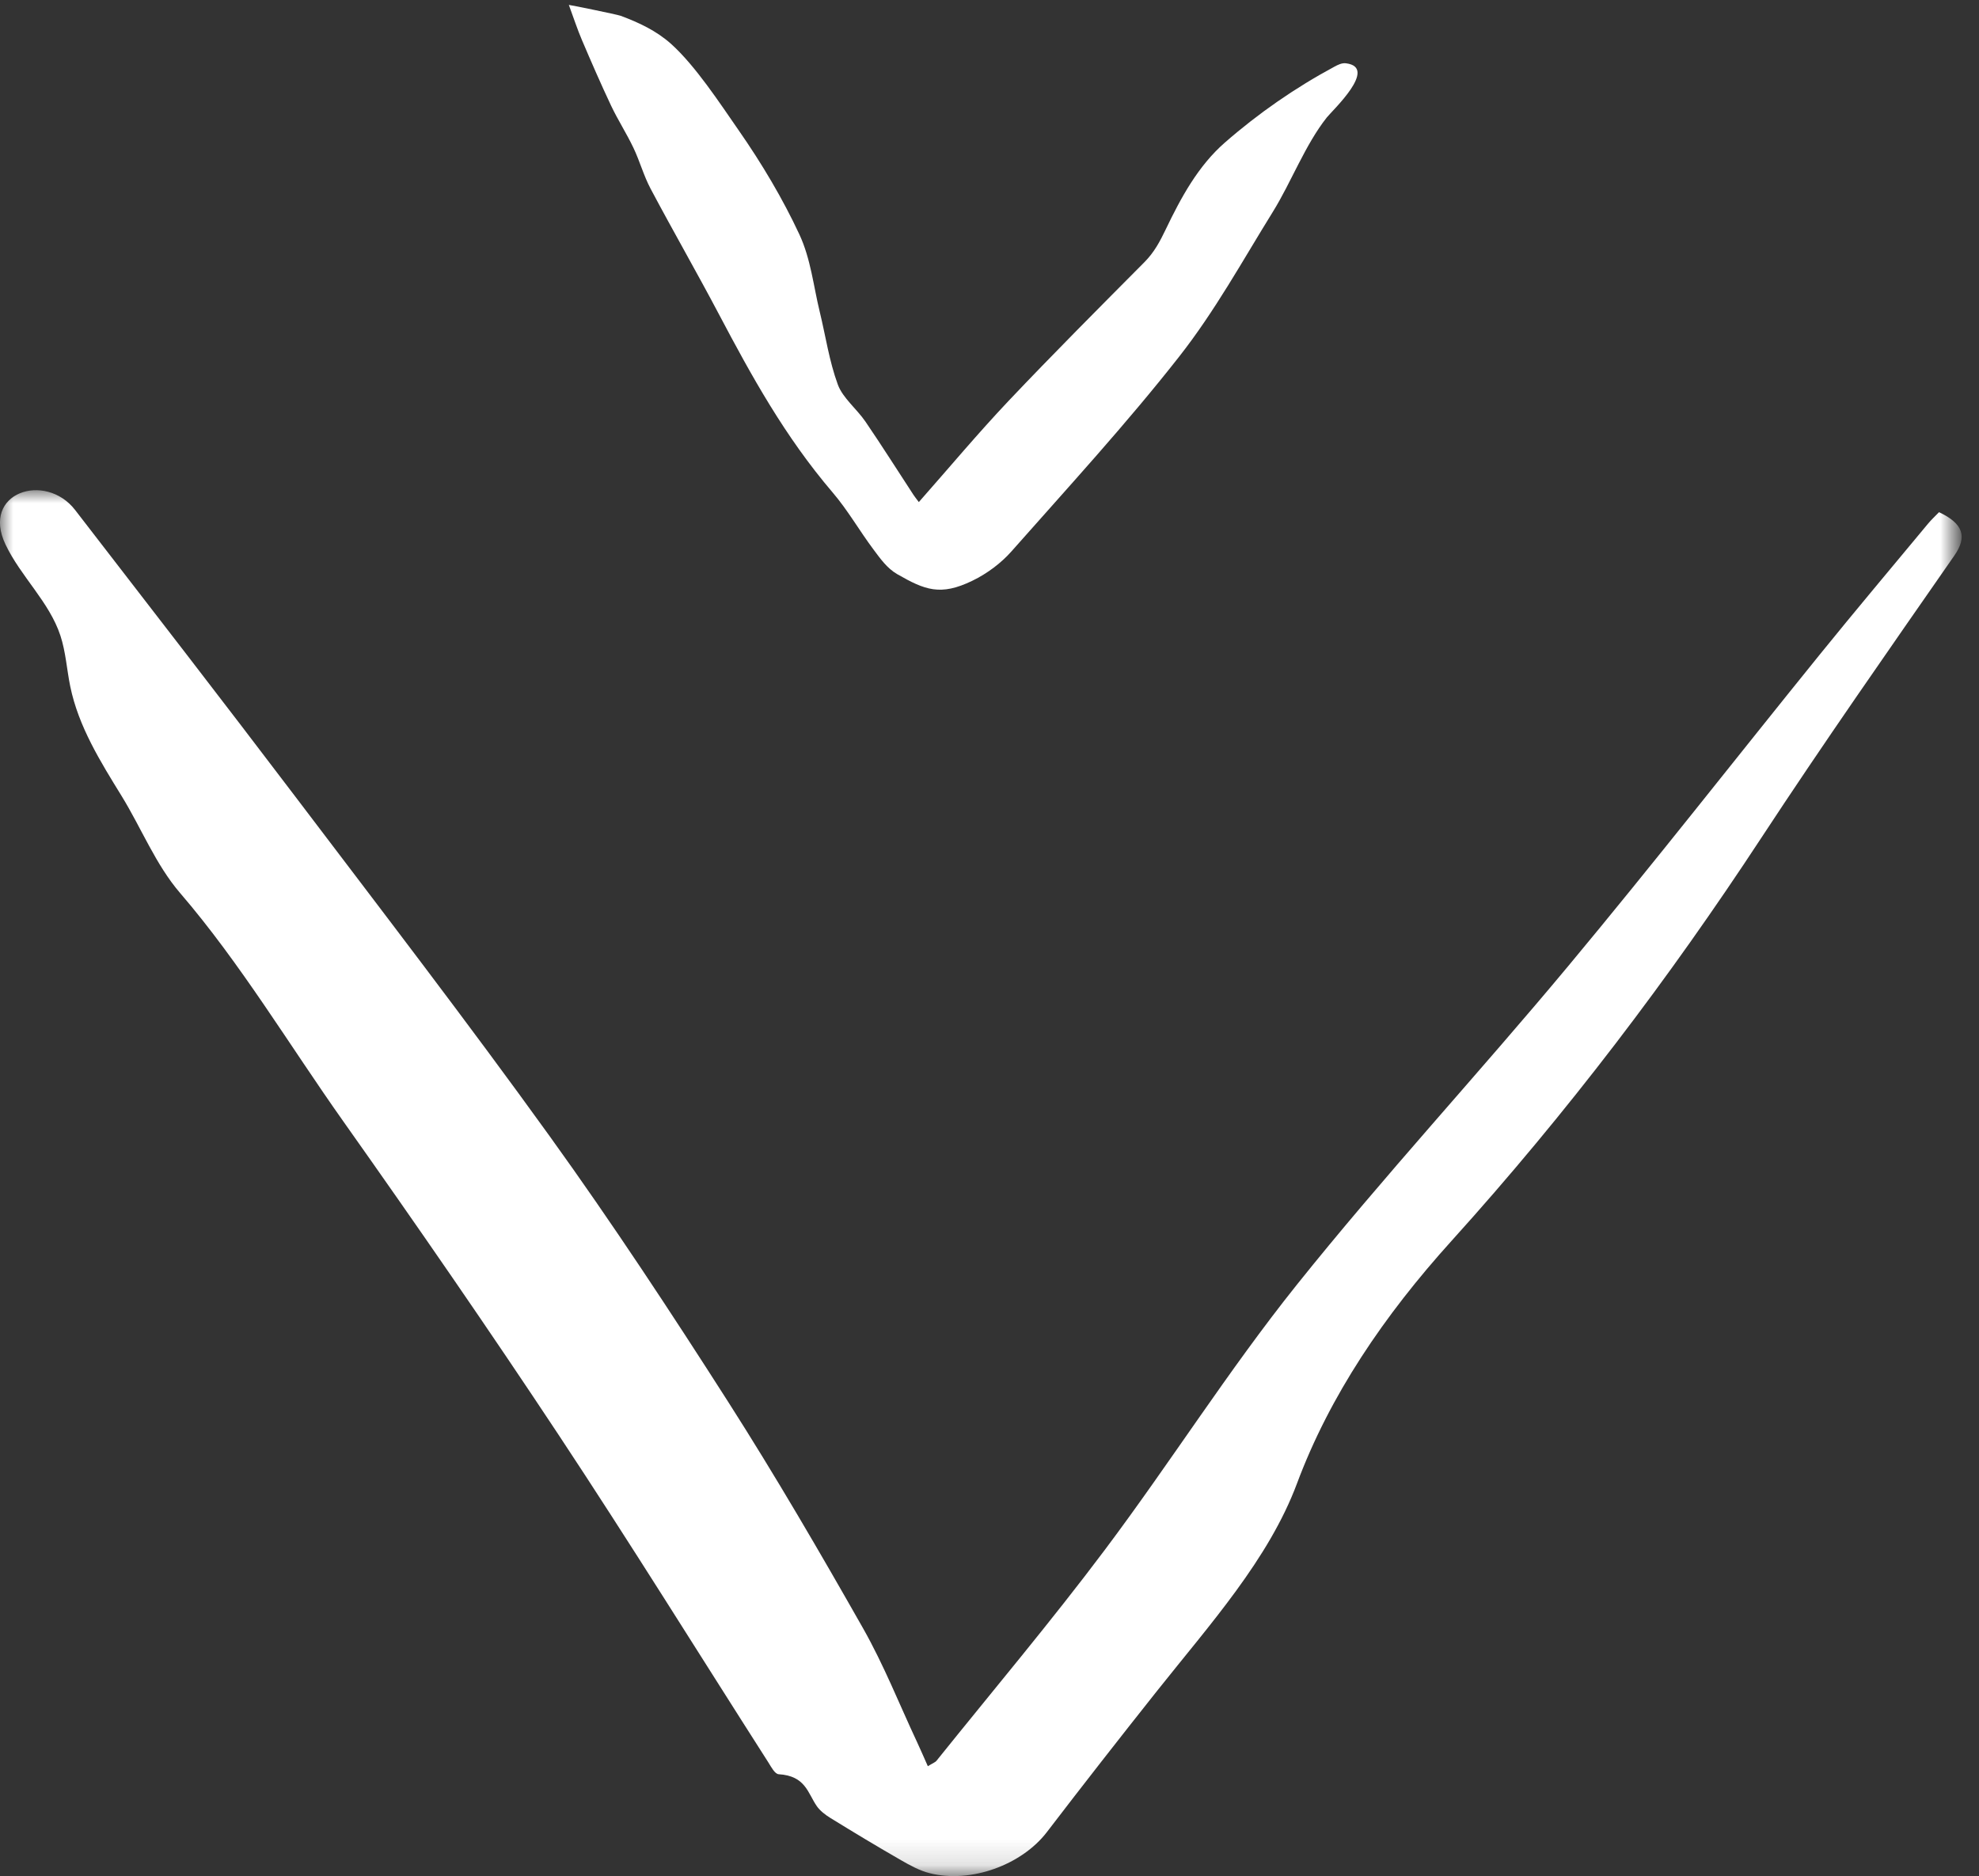 <?xml version="1.0" encoding="utf-8"?>
<!-- Generator: Adobe Illustrator 16.0.4, SVG Export Plug-In . SVG Version: 6.00 Build 0)  -->
<!DOCTYPE svg PUBLIC "-//W3C//DTD SVG 1.1//EN" "http://www.w3.org/Graphics/SVG/1.1/DTD/svg11.dtd">
<svg version="1.1" id="Ebene_1" xmlns:sketch="http://www.bohemiancoding.com/sketch/ns"
	 xmlns="http://www.w3.org/2000/svg" xmlns:xlink="http://www.w3.org/1999/xlink" x="0px" y="0px" width="77px" height="73px"
	 viewBox="0 0 77 73" enable-background="new 0 0 77 73" xml:space="preserve">
<rect x="0" y="0" width="77" height="73" fill="#333333" stroke="none"/>
<title>Arrow</title>
<desc>Created with Sketch.</desc>
<path id="Fill-1" sketch:type="MSShapeGroup" fill="#ffffff" d="M35.75,19.536c1.202-1.361,2.297-2.673,3.489-3.934
	c1.724-1.82,3.509-3.609,5.287-5.399c0.391-0.394,0.607-0.813,0.83-1.275c0.59-1.231,1.258-2.468,2.299-3.378
	c1.304-1.14,2.738-2.134,4.266-2.956c0.139-0.075,0.292-0.152,0.451-0.131c1.268,0.162-0.537,1.839-0.749,2.108
	c-0.849,1.075-1.378,2.511-2.103,3.679c-1.175,1.893-2.238,3.84-3.646,5.633c-2.032,2.59-4.31,5.072-6.526,7.578
	c-0.389,0.439-0.925,0.85-1.513,1.135c-1.249,0.607-1.853,0.359-2.927-0.256c-0.398-0.23-0.663-0.613-0.92-0.956
	c-0.552-0.736-0.994-1.523-1.599-2.231c-1.853-2.171-3.154-4.534-4.412-6.917c-0.863-1.636-1.793-3.253-2.661-4.888
	c-0.275-0.517-0.42-1.072-0.671-1.597C24.383,5.2,24.042,4.67,23.78,4.119c-0.399-0.845-0.77-1.698-1.134-2.552
	c-0.179-0.417-0.316-0.842-0.513-1.376c-0.002-0.01,1.873,0.371,2.014,0.423c0.709,0.262,1.4,0.588,1.967,1.097
	C27.06,2.564,28,4.004,28.738,5.066c0.909,1.306,1.716,2.665,2.364,4.054c0.445,0.956,0.547,2.002,0.792,3.009
	c0.231,0.948,0.367,1.915,0.706,2.839c0.189,0.514,0.739,0.948,1.074,1.438c0.641,0.94,1.244,1.896,1.864,2.843
	C35.59,19.328,35.65,19.404,35.75,19.536"/>
<g id="Group-5">
	<g id="Clip-4">
	</g>
	<defs>
		<filter id="Adobe_OpacityMaskFilter" filterUnits="userSpaceOnUse" x="0" y="19.075" width="76.326" height="53.925">
			<feColorMatrix  type="matrix" values="1 0 0 0 0  0 1 0 0 0  0 0 1 0 0  0 0 0 1 0"/>
		</filter>
	</defs>
	<mask maskUnits="userSpaceOnUse" x="0" y="19.075" width="76.326" height="53.925" id="mask-2">
		<g filter="url(#Adobe_OpacityMaskFilter)">
			<path id="path-1" fill="#FFFFFF" d="M0,0.19h76.326V73H0"/>
		</g>
	</mask>
	<path id="Fill-3" sketch:type="MSShapeGroup" mask="url(#mask-2)" fill="#ffffff" d="M75.445,19.929
		c-0.145,0.15-0.3,0.293-0.429,0.449c-1.411,1.699-2.836,3.392-4.221,5.103c-3.265,4.034-6.444,8.106-9.776,12.107
		c-3.465,4.163-7.201,8.201-10.567,12.409c-2.675,3.347-4.903,6.895-7.458,10.3c-2.085,2.78-4.359,5.479-6.555,8.214
		c-0.055,0.066-0.168,0.107-0.338,0.213c-0.159-0.357-0.283-0.646-0.418-0.935c-0.694-1.481-1.289-2.995-2.106-4.438
		c-1.678-2.956-3.393-5.904-5.244-8.803c-2.223-3.478-4.5-6.941-6.943-10.334c-3.199-4.442-6.563-8.817-9.892-13.208
		c-2.828-3.729-5.7-7.438-8.577-11.164c-1.16-1.496-3.671-0.679-2.706,1.346c0.594,1.248,1.702,2.23,2.135,3.543
		c0.21,0.638,0.248,1.318,0.383,1.976c0.321,1.563,1.176,2.93,2.002,4.271c0.762,1.24,1.326,2.669,2.271,3.768
		c2.348,2.73,4.267,5.942,6.35,8.884c2.858,4.039,5.665,8.102,8.376,12.197c2.795,4.223,5.446,8.501,8.165,12.752
		c0.107,0.17,0.25,0.449,0.402,0.457c1.044,0.065,1.127,0.728,1.479,1.238c0.123,0.179,0.329,0.34,0.541,0.47
		c0.904,0.557,1.816,1.107,2.745,1.641c0.344,0.197,0.715,0.403,1.118,0.504c1.595,0.401,3.571-0.325,4.546-1.596
		c1.408-1.839,2.838-3.669,4.284-5.49c2.064-2.599,4.351-5.134,5.45-8.076c1.279-3.427,3.385-6.534,6.014-9.443
		c4.52-5.003,8.481-10.238,12.039-15.66c2.426-3.697,4.982-7.348,7.523-11.002C76.554,20.883,76.389,20.375,75.445,19.929"/>
</g>
</svg>

